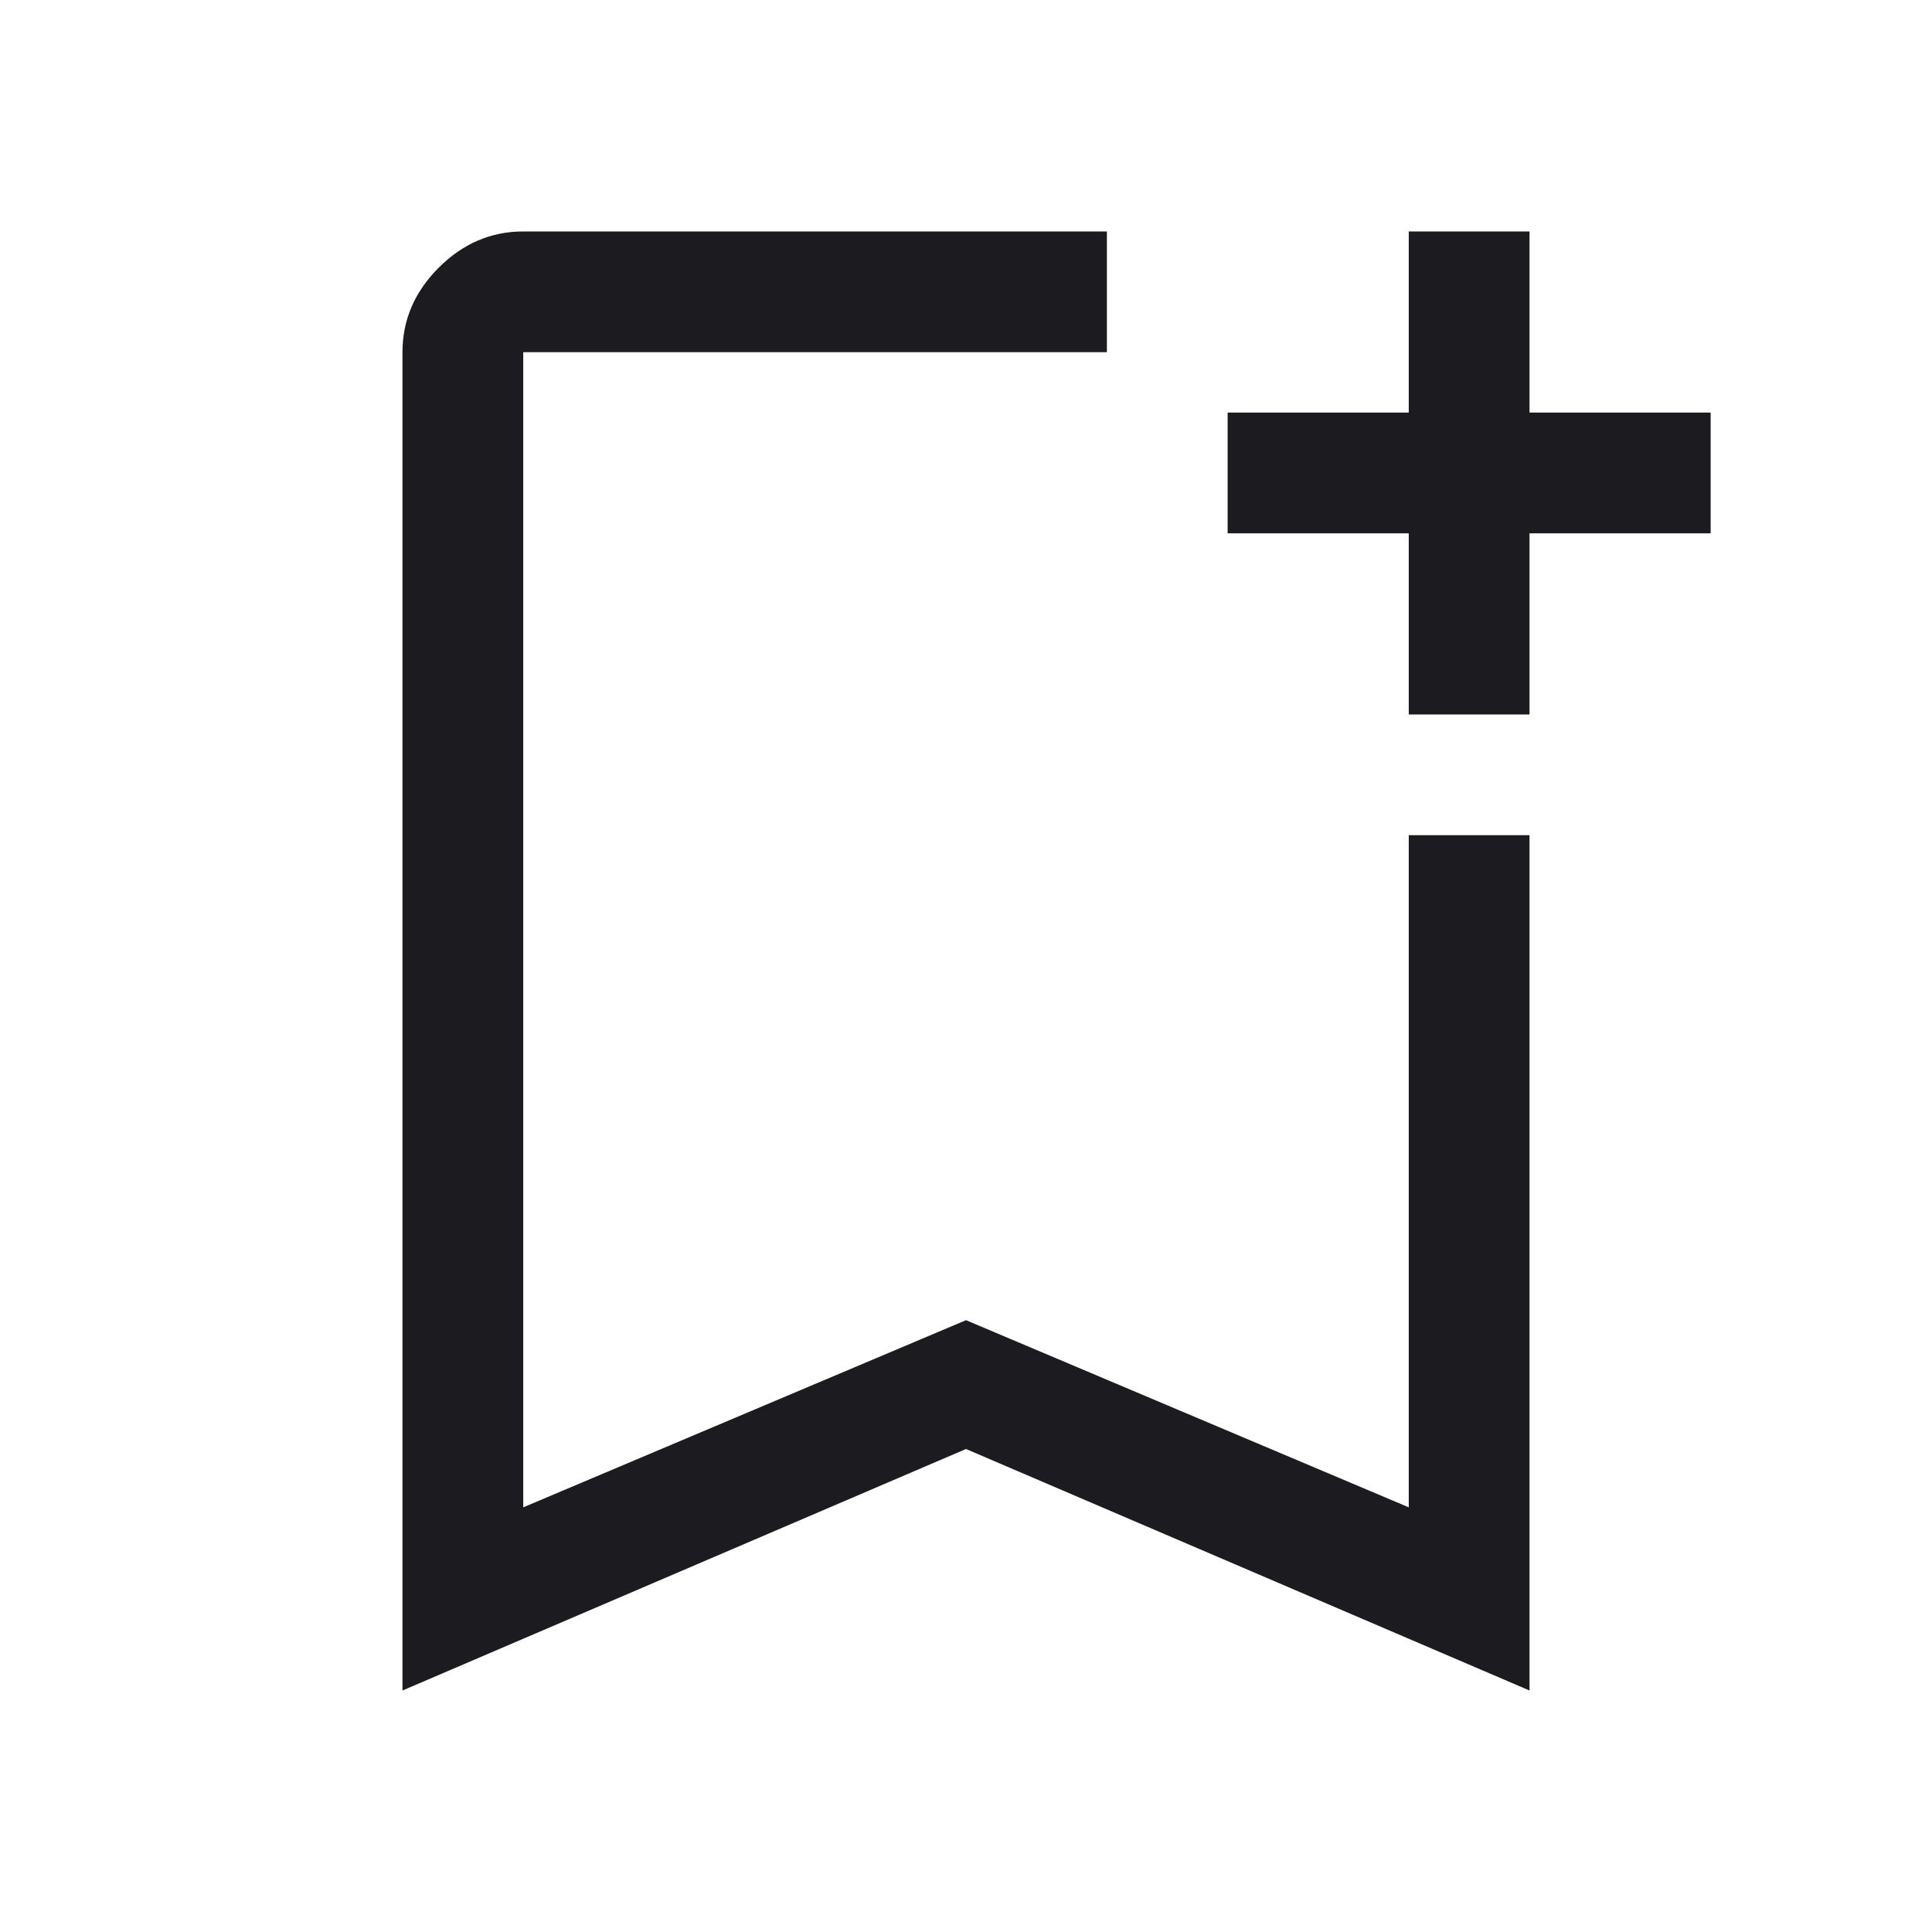 <svg width="40" height="40" viewBox="0 0 40 40" fill="none" xmlns="http://www.w3.org/2000/svg">
<mask id="mask0_287_229" style="mask-type:alpha" maskUnits="userSpaceOnUse" x="0" y="0" width="40" height="40">
<rect width="40" height="40" fill="#D9D9D9"/>
</mask>
<g mask="url(#mask0_287_229)">
<path d="M8.333 35V7.292C8.333 6.625 8.583 6.042 9.083 5.542C9.583 5.042 10.167 4.792 10.833 4.792H22.917V7.292H10.833V31.208L20 27.333L29.167 31.208V17.292H31.667V35L20 30L8.333 35ZM29.167 14.792V11.042H25.417V8.542H29.167V4.792H31.667V8.542H35.417V11.042H31.667V14.792H29.167Z" fill="#1C1B1F"/>
</g>
</svg>
